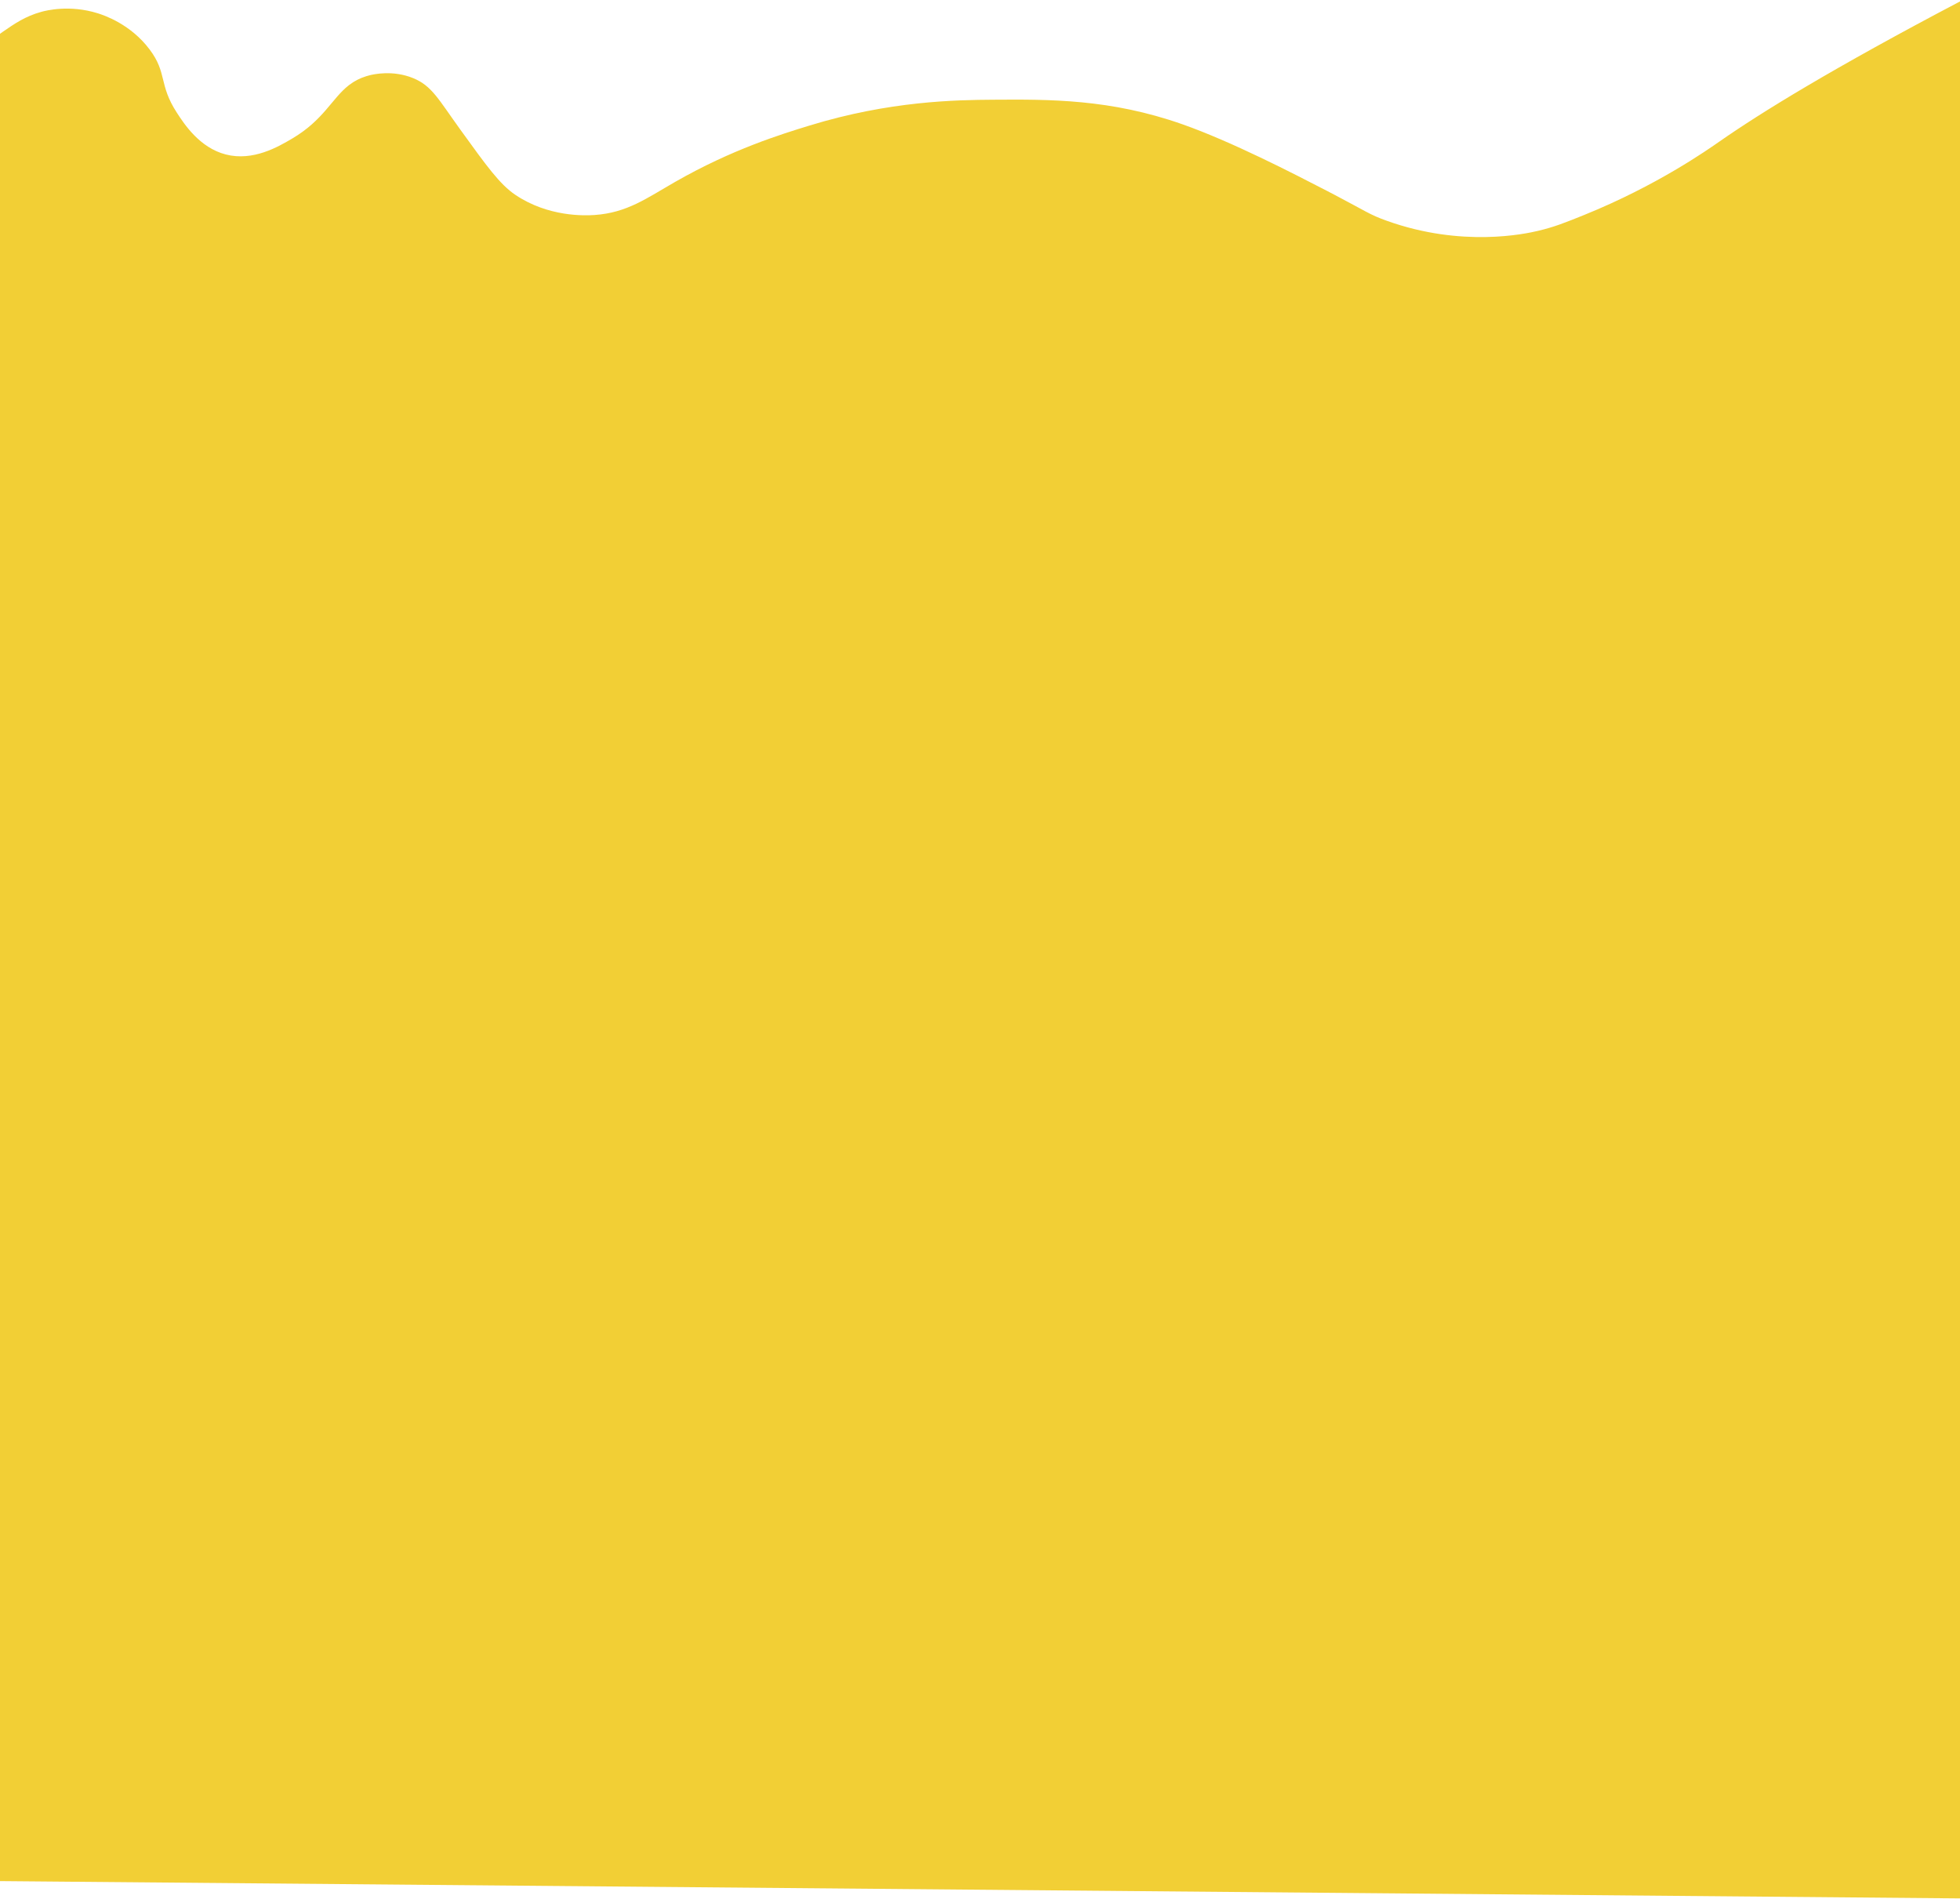 <svg width="1440" height="1395" viewBox="0 0 1440 1395" fill="none" xmlns="http://www.w3.org/2000/svg">
<path d="M1440.54 0.783V1394.63C958.686 1390.37 476.853 1386.13 -5 1381.88V28.67C-0.947 25.462 1.878 23.493 1.878 23.493C10.387 17.596 18.588 11.91 30.451 8.671C33.911 7.728 51.097 3.335 71.722 9.729C76.949 11.349 95.966 17.871 109.818 36.198C123.056 53.719 116.421 61.967 129.924 82.782C135.384 91.188 146.623 108.519 165.904 113.485C186.01 118.662 204.55 107.746 214.582 101.839C237.673 88.245 243.736 72.512 256.118 62.761C256.34 62.592 256.573 62.412 256.795 62.242C260.234 59.648 264.181 57.499 269.102 55.985C269.949 55.721 270.816 55.477 271.727 55.255C274.372 54.598 288.616 51.316 303.473 57.372C317.347 63.026 322.045 72.851 338.395 95.486C357.665 122.177 367.306 135.517 378.608 143.129C402.756 159.402 429.445 158.459 436.81 157.951C460.737 156.289 474.991 145.67 496.071 133.601C537.776 109.726 574.02 98.599 594.486 92.31C653.736 74.111 702.33 73.433 729.939 73.253C770.998 72.988 815.666 72.65 868.567 91.251C904.832 104.009 950.463 127.587 974.39 139.953C976.792 141.192 979.004 142.346 981.046 143.415C1003.99 155.463 1006.2 157.655 1018.84 162.186C1074.18 182.016 1120.82 171.757 1129.95 169.597C1141.84 166.792 1149.71 163.647 1163.81 157.951C1217.23 136.364 1254.49 110.076 1263.29 103.956C1294.03 82.538 1345.92 50.533 1440.54 0.783Z" fill="#F2CF35"/>
</svg>

